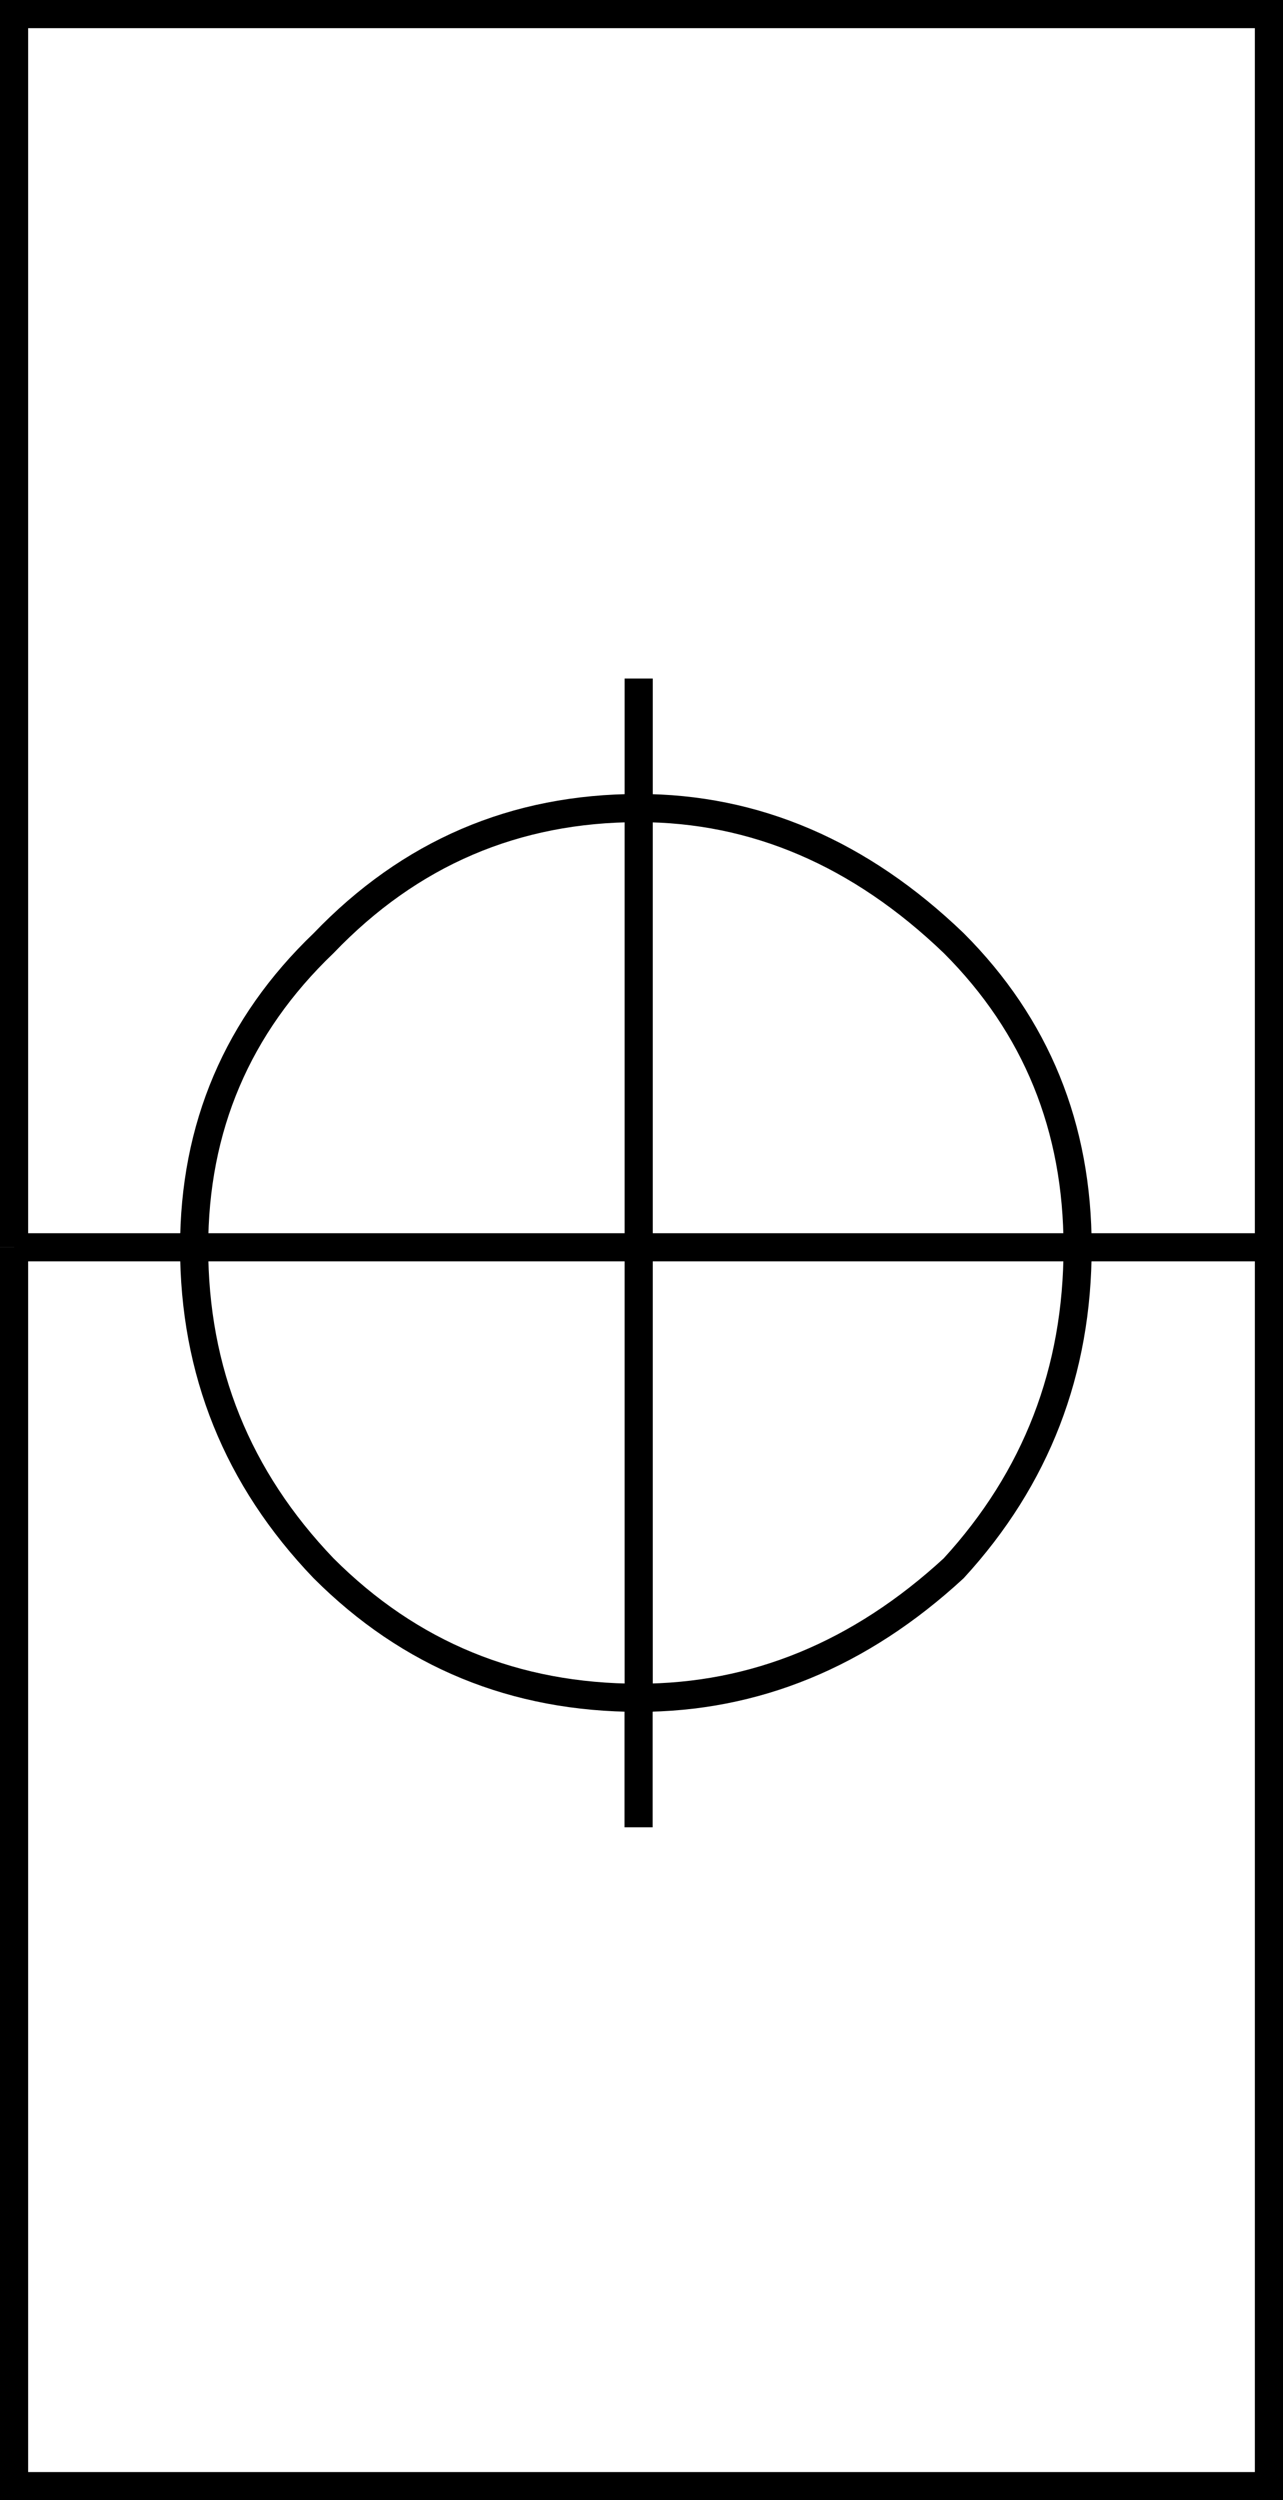 <svg version="1.1" id="Layer_1" xmlns="http://www.w3.org/2000/svg" xmlns:xlink="http://www.w3.org/1999/xlink" x="0px" y="0px" width="11.4px" height="22.2px" viewBox="0 0 11.4 22.2" enable-background="new 0 0 11.4 22.2" xml:space="preserve" class="ng-scope">
<rect x="0" y="0" width="11.4" height="22.2" fill="#808080" stroke="none"/>
<path fill-rule="evenodd" clip-rule="evenodd" fill="#FFFFFF" d="M8.475,8.375c-0.833-0.8-1.767-1.2-2.8-1.2v3.9h3.9
	C9.575,10.009,9.208,9.108,8.475,8.375c0.733,0.733,1.101,1.634,1.101,2.7h-3.9v-3.9C6.708,7.175,7.642,7.575,8.475,8.375z"></path>
<path fill-rule="evenodd" clip-rule="evenodd" fill="#FFFFFF" d="M0.125,11.075V0.125h11.15v10.95h-1.7c0,1.1-0.367,2.05-1.101,2.85
	c-0.833,0.767-1.767,1.15-2.8,1.15v1.15v-1.15c1.033,0,1.967-0.384,2.8-1.15c0.733-0.8,1.101-1.75,1.101-2.85h1.7v11H0.125V11.075
	h1.6c0-1.066,0.384-1.967,1.15-2.7c0.767-0.8,1.7-1.2,2.8-1.2V6.025v1.149c-1.1,0-2.033,0.4-2.8,1.2
	c-0.767,0.733-1.15,1.634-1.15,2.7H0.125z"></path>
<path fill-rule="evenodd" clip-rule="evenodd" fill="#FFFFFF" d="M2.875,13.925c0.767,0.767,1.7,1.15,2.8,1.15v-4h-3.95
	C1.725,12.175,2.108,13.125,2.875,13.925c-0.767-0.8-1.15-1.75-1.15-2.85h3.95v4C4.575,15.075,3.642,14.691,2.875,13.925z"></path>
<path fill-rule="evenodd" clip-rule="evenodd" fill="none" stroke="#383635" stroke-width="0.25" d="M8.475,8.375
	c-0.833-0.8-1.767-1.2-2.8-1.2v3.9h3.9C9.575,10.009,9.208,9.108,8.475,8.375z" style="stroke: rgb(0, 0, 0);"></path>
<path fill-rule="evenodd" clip-rule="evenodd" fill="none" stroke="#383635" stroke-width="0.25" d="M0.125,11.075v11h11.15v-11
	h-1.7c0,1.1-0.367,2.05-1.101,2.85c-0.833,0.767-1.767,1.15-2.8,1.15v1.15" style="stroke: rgb(0, 0, 0);"></path>
<polyline fill-rule="evenodd" clip-rule="evenodd" fill="none" stroke="#383635" stroke-width="0.25" points="0.125,11.075 
	0.125,0.125 11.275,0.125 11.275,11.075 " style="stroke: rgb(0, 0, 0);"></polyline>
<path fill-rule="evenodd" clip-rule="evenodd" fill="none" stroke="#383635" stroke-width="0.25" d="M0.125,11.075h1.6
	c0-1.066,0.384-1.967,1.15-2.7c0.767-0.8,1.7-1.2,2.8-1.2V6.025" style="stroke: rgb(0, 0, 0);"></path>
<path fill-rule="evenodd" clip-rule="evenodd" fill="none" stroke="#383635" stroke-width="0.25" d="M2.875,13.925
	c0.767,0.767,1.7,1.15,2.8,1.15v-4h-3.95C1.725,12.175,2.108,13.125,2.875,13.925z" style="stroke: rgb(0, 0, 0);"></path>
</svg>